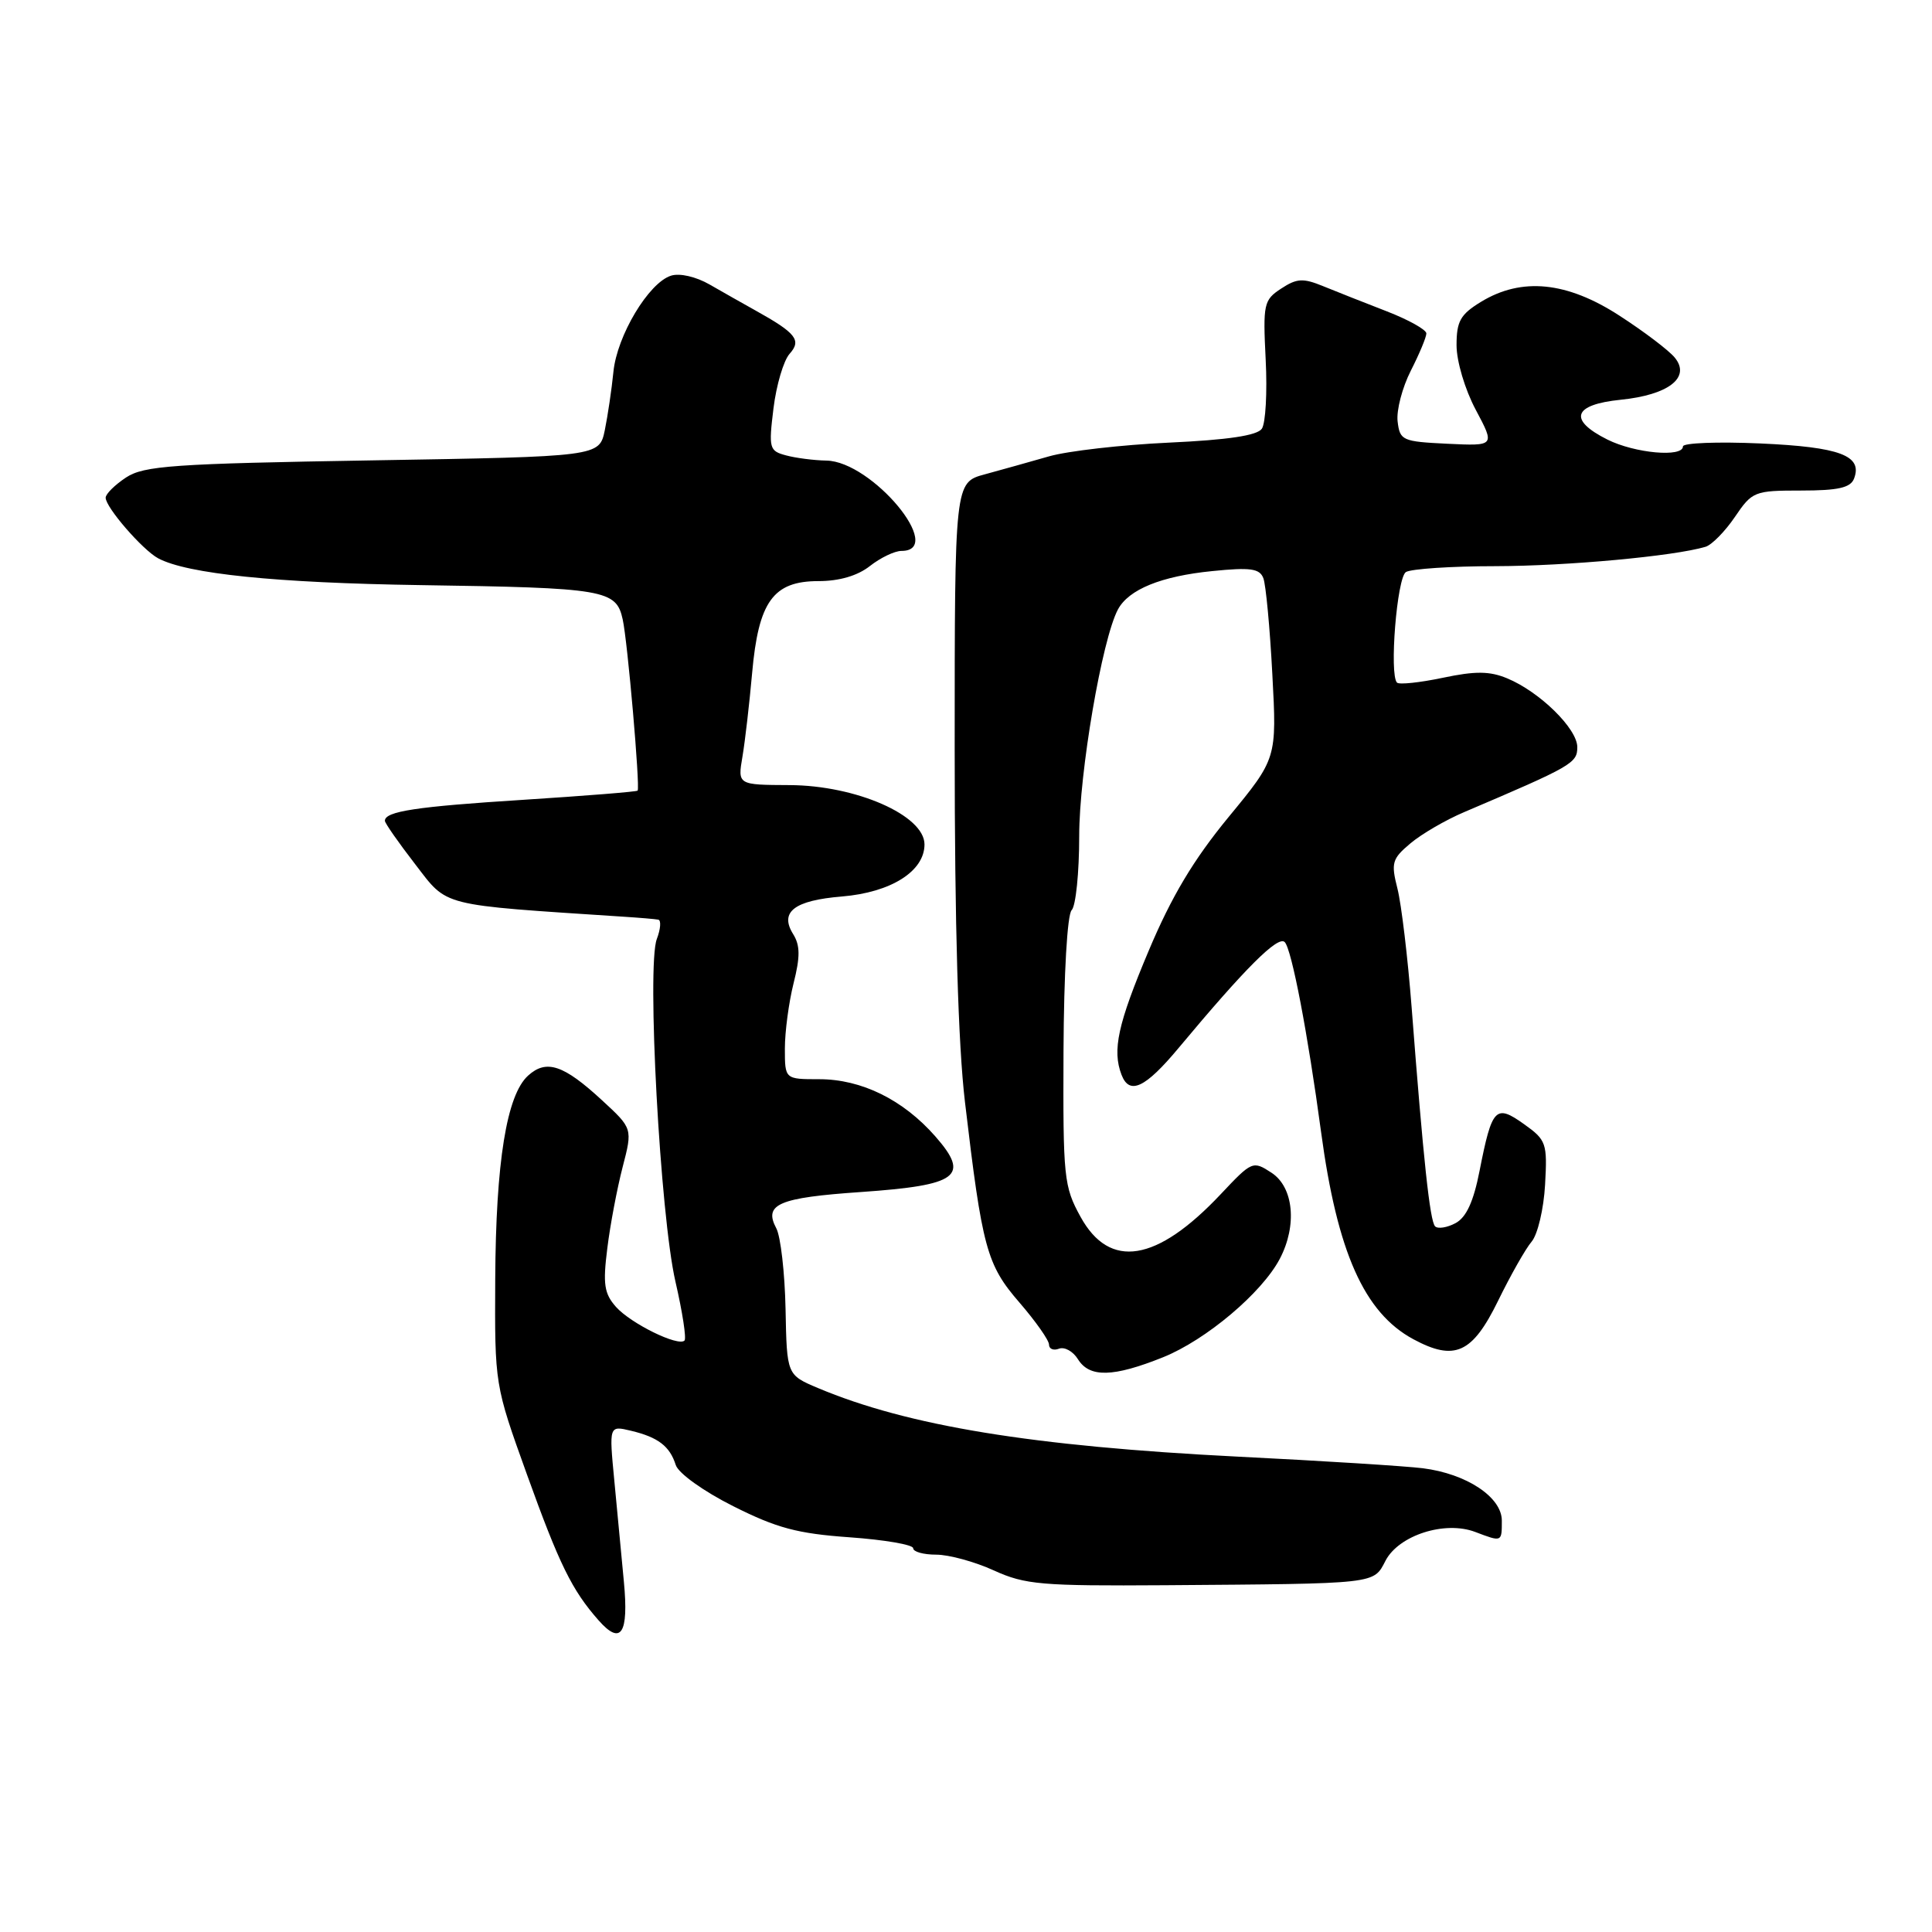 <?xml version="1.0" encoding="UTF-8" standalone="no"?>
<!DOCTYPE svg PUBLIC "-//W3C//DTD SVG 1.1//EN" "http://www.w3.org/Graphics/SVG/1.1/DTD/svg11.dtd" >
<svg xmlns="http://www.w3.org/2000/svg" xmlns:xlink="http://www.w3.org/1999/xlink" version="1.1" viewBox="0 0 256 256">
 <g >
 <path fill="currentColor"
d=" M 82.67 209.61 C 82.36 206.25 81.78 200.21 81.40 196.19 C 80.70 188.89 80.70 188.89 83.60 189.58 C 87.20 190.44 88.75 191.62 89.54 194.12 C 89.89 195.21 93.18 197.58 97.16 199.58 C 102.93 202.48 105.66 203.21 112.58 203.70 C 117.21 204.03 121.00 204.68 121.00 205.15 C 121.00 205.62 122.37 206.00 124.05 206.00 C 125.74 206.00 129.17 206.94 131.69 208.09 C 135.84 209.98 137.99 210.16 154.39 210.05 C 182.72 209.84 181.96 209.93 183.60 206.78 C 185.37 203.42 191.46 201.47 195.47 202.99 C 199.03 204.34 199.00 204.36 199.00 201.49 C 199.00 198.38 194.33 195.28 188.53 194.55 C 186.31 194.27 175.26 193.57 163.97 193.01 C 136.82 191.64 120.31 188.94 108.38 183.92 C 104.26 182.18 104.26 182.18 104.09 173.45 C 103.99 168.64 103.44 163.83 102.86 162.75 C 101.16 159.56 103.17 158.70 114.07 157.95 C 127.00 157.05 128.58 155.87 123.93 150.57 C 119.66 145.71 114.15 143.00 108.54 143.00 C 104.00 143.00 104.00 143.00 104.00 138.94 C 104.00 136.71 104.52 132.82 105.15 130.30 C 106.04 126.78 106.03 125.28 105.10 123.78 C 103.26 120.84 105.23 119.31 111.56 118.79 C 118.06 118.25 122.50 115.45 122.50 111.89 C 122.50 108.05 113.46 104.07 104.62 104.03 C 97.74 104.00 97.74 104.00 98.38 100.25 C 98.73 98.19 99.30 93.21 99.66 89.19 C 100.50 79.71 102.45 77.00 108.44 77.00 C 111.22 77.00 113.63 76.29 115.27 75.00 C 116.67 73.90 118.55 73.00 119.44 73.00 C 125.40 73.00 115.55 61.13 109.50 61.03 C 107.85 61.00 105.44 60.69 104.15 60.34 C 101.93 59.75 101.84 59.41 102.49 54.11 C 102.87 51.02 103.83 47.78 104.62 46.89 C 106.24 45.08 105.50 44.14 100.07 41.12 C 98.47 40.23 95.75 38.69 94.03 37.70 C 92.22 36.66 90.06 36.16 88.91 36.53 C 85.95 37.47 81.75 44.48 81.28 49.28 C 81.05 51.60 80.53 55.08 80.14 57.00 C 79.41 60.50 79.41 60.50 49.41 61.00 C 22.90 61.44 19.09 61.71 16.70 63.27 C 15.22 64.25 14.00 65.45 14.00 65.95 C 14.00 67.23 18.89 72.87 20.96 73.98 C 24.82 76.04 36.53 77.24 55.72 77.53 C 80.18 77.89 81.65 78.14 82.51 82.07 C 83.16 84.98 84.83 104.26 84.49 104.76 C 84.39 104.91 77.56 105.45 69.32 105.98 C 55.11 106.88 51.00 107.51 51.00 108.76 C 51.00 109.07 52.81 111.66 55.02 114.52 C 59.39 120.19 58.05 119.85 82.50 121.46 C 84.70 121.60 86.83 121.78 87.23 121.86 C 87.62 121.94 87.54 123.09 87.03 124.43 C 85.68 127.98 87.48 161.06 89.50 169.82 C 90.43 173.85 90.97 177.36 90.70 177.63 C 89.87 178.46 83.60 175.38 81.63 173.18 C 80.06 171.41 79.87 170.17 80.47 165.42 C 80.85 162.31 81.77 157.47 82.50 154.65 C 83.83 149.53 83.83 149.53 79.77 145.79 C 74.68 141.09 72.40 140.33 69.98 142.52 C 67.13 145.09 65.70 153.97 65.62 169.50 C 65.55 183.50 65.55 183.50 69.81 195.34 C 74.12 207.31 75.78 210.70 79.33 214.72 C 82.29 218.07 83.32 216.49 82.67 209.61 Z  M 154.12 179.84 C 159.81 177.55 167.21 171.31 169.58 166.80 C 171.90 162.38 171.42 157.32 168.49 155.40 C 166.01 153.78 165.90 153.83 161.74 158.25 C 153.27 167.24 147.04 168.25 143.18 161.24 C 140.96 157.21 140.85 156.05 140.92 139.29 C 140.97 128.98 141.42 121.18 142.00 120.60 C 142.55 120.05 143.00 115.63 143.00 110.78 C 143.00 102.40 146.02 84.73 148.13 80.76 C 149.55 78.10 153.87 76.34 160.65 75.67 C 165.68 75.16 166.91 75.33 167.40 76.61 C 167.73 77.46 168.27 83.19 168.59 89.33 C 169.19 100.50 169.19 100.50 162.78 108.28 C 158.13 113.94 155.23 118.79 152.19 126.02 C 148.11 135.70 147.36 139.16 148.61 142.42 C 149.66 145.15 151.75 144.17 156.19 138.84 C 164.99 128.29 169.34 123.94 170.23 124.83 C 171.15 125.75 173.29 136.93 175.05 150.00 C 177.19 165.91 180.76 173.94 187.27 177.45 C 192.75 180.40 195.09 179.34 198.50 172.37 C 200.15 168.99 202.15 165.46 202.95 164.52 C 203.75 163.58 204.55 160.19 204.73 156.99 C 205.04 151.46 204.90 151.06 201.92 148.94 C 198.17 146.27 197.70 146.77 196.05 155.14 C 195.25 159.23 194.29 161.31 192.87 162.07 C 191.75 162.67 190.53 162.86 190.16 162.50 C 189.47 161.81 188.60 153.69 187.05 133.50 C 186.54 126.90 185.69 119.81 185.17 117.75 C 184.30 114.33 184.45 113.80 186.89 111.75 C 188.36 110.51 191.57 108.64 194.03 107.60 C 208.33 101.51 209.00 101.12 209.00 99.00 C 209.00 96.55 204.01 91.66 199.70 89.88 C 197.39 88.92 195.49 88.90 191.18 89.81 C 188.13 90.45 185.40 90.74 185.11 90.45 C 184.07 89.40 185.10 76.56 186.29 75.80 C 186.96 75.38 192.30 75.02 198.18 75.02 C 207.65 75.00 221.82 73.70 226.00 72.45 C 226.82 72.20 228.57 70.43 229.88 68.50 C 232.18 65.11 232.46 65.00 238.66 65.00 C 243.57 65.00 245.20 64.63 245.67 63.42 C 246.84 60.37 243.80 59.23 233.25 58.76 C 227.61 58.51 223.00 58.69 223.00 59.15 C 223.00 60.64 216.63 60.06 213.00 58.25 C 207.76 55.63 208.43 53.61 214.74 52.97 C 221.10 52.33 224.08 50.01 221.91 47.38 C 221.14 46.43 217.84 43.93 214.59 41.83 C 207.63 37.31 201.63 36.71 196.25 39.99 C 193.51 41.66 193.00 42.56 193.00 45.74 C 193.00 47.87 194.11 51.61 195.55 54.31 C 198.10 59.10 198.10 59.10 191.80 58.80 C 185.80 58.51 185.49 58.37 185.19 55.83 C 185.02 54.36 185.81 51.34 186.94 49.12 C 188.07 46.90 189.00 44.68 189.00 44.18 C 189.00 43.69 186.64 42.37 183.75 41.25 C 180.86 40.13 177.08 38.64 175.35 37.93 C 172.67 36.83 171.84 36.87 169.76 38.24 C 167.45 39.75 167.34 40.26 167.71 47.67 C 167.93 51.98 167.70 56.09 167.20 56.81 C 166.59 57.71 162.69 58.29 154.90 58.65 C 148.63 58.94 141.47 59.76 139.00 60.47 C 136.53 61.18 132.70 62.25 130.50 62.85 C 126.50 63.93 126.50 63.93 126.50 99.22 C 126.50 122.60 126.96 138.38 127.86 146.00 C 130.15 165.40 130.73 167.57 135.08 172.59 C 137.23 175.08 139.00 177.59 139.00 178.17 C 139.00 178.74 139.59 178.99 140.32 178.71 C 141.05 178.43 142.18 179.05 142.83 180.10 C 144.37 182.57 147.49 182.50 154.12 179.84 Z "/>
</g>
</svg>